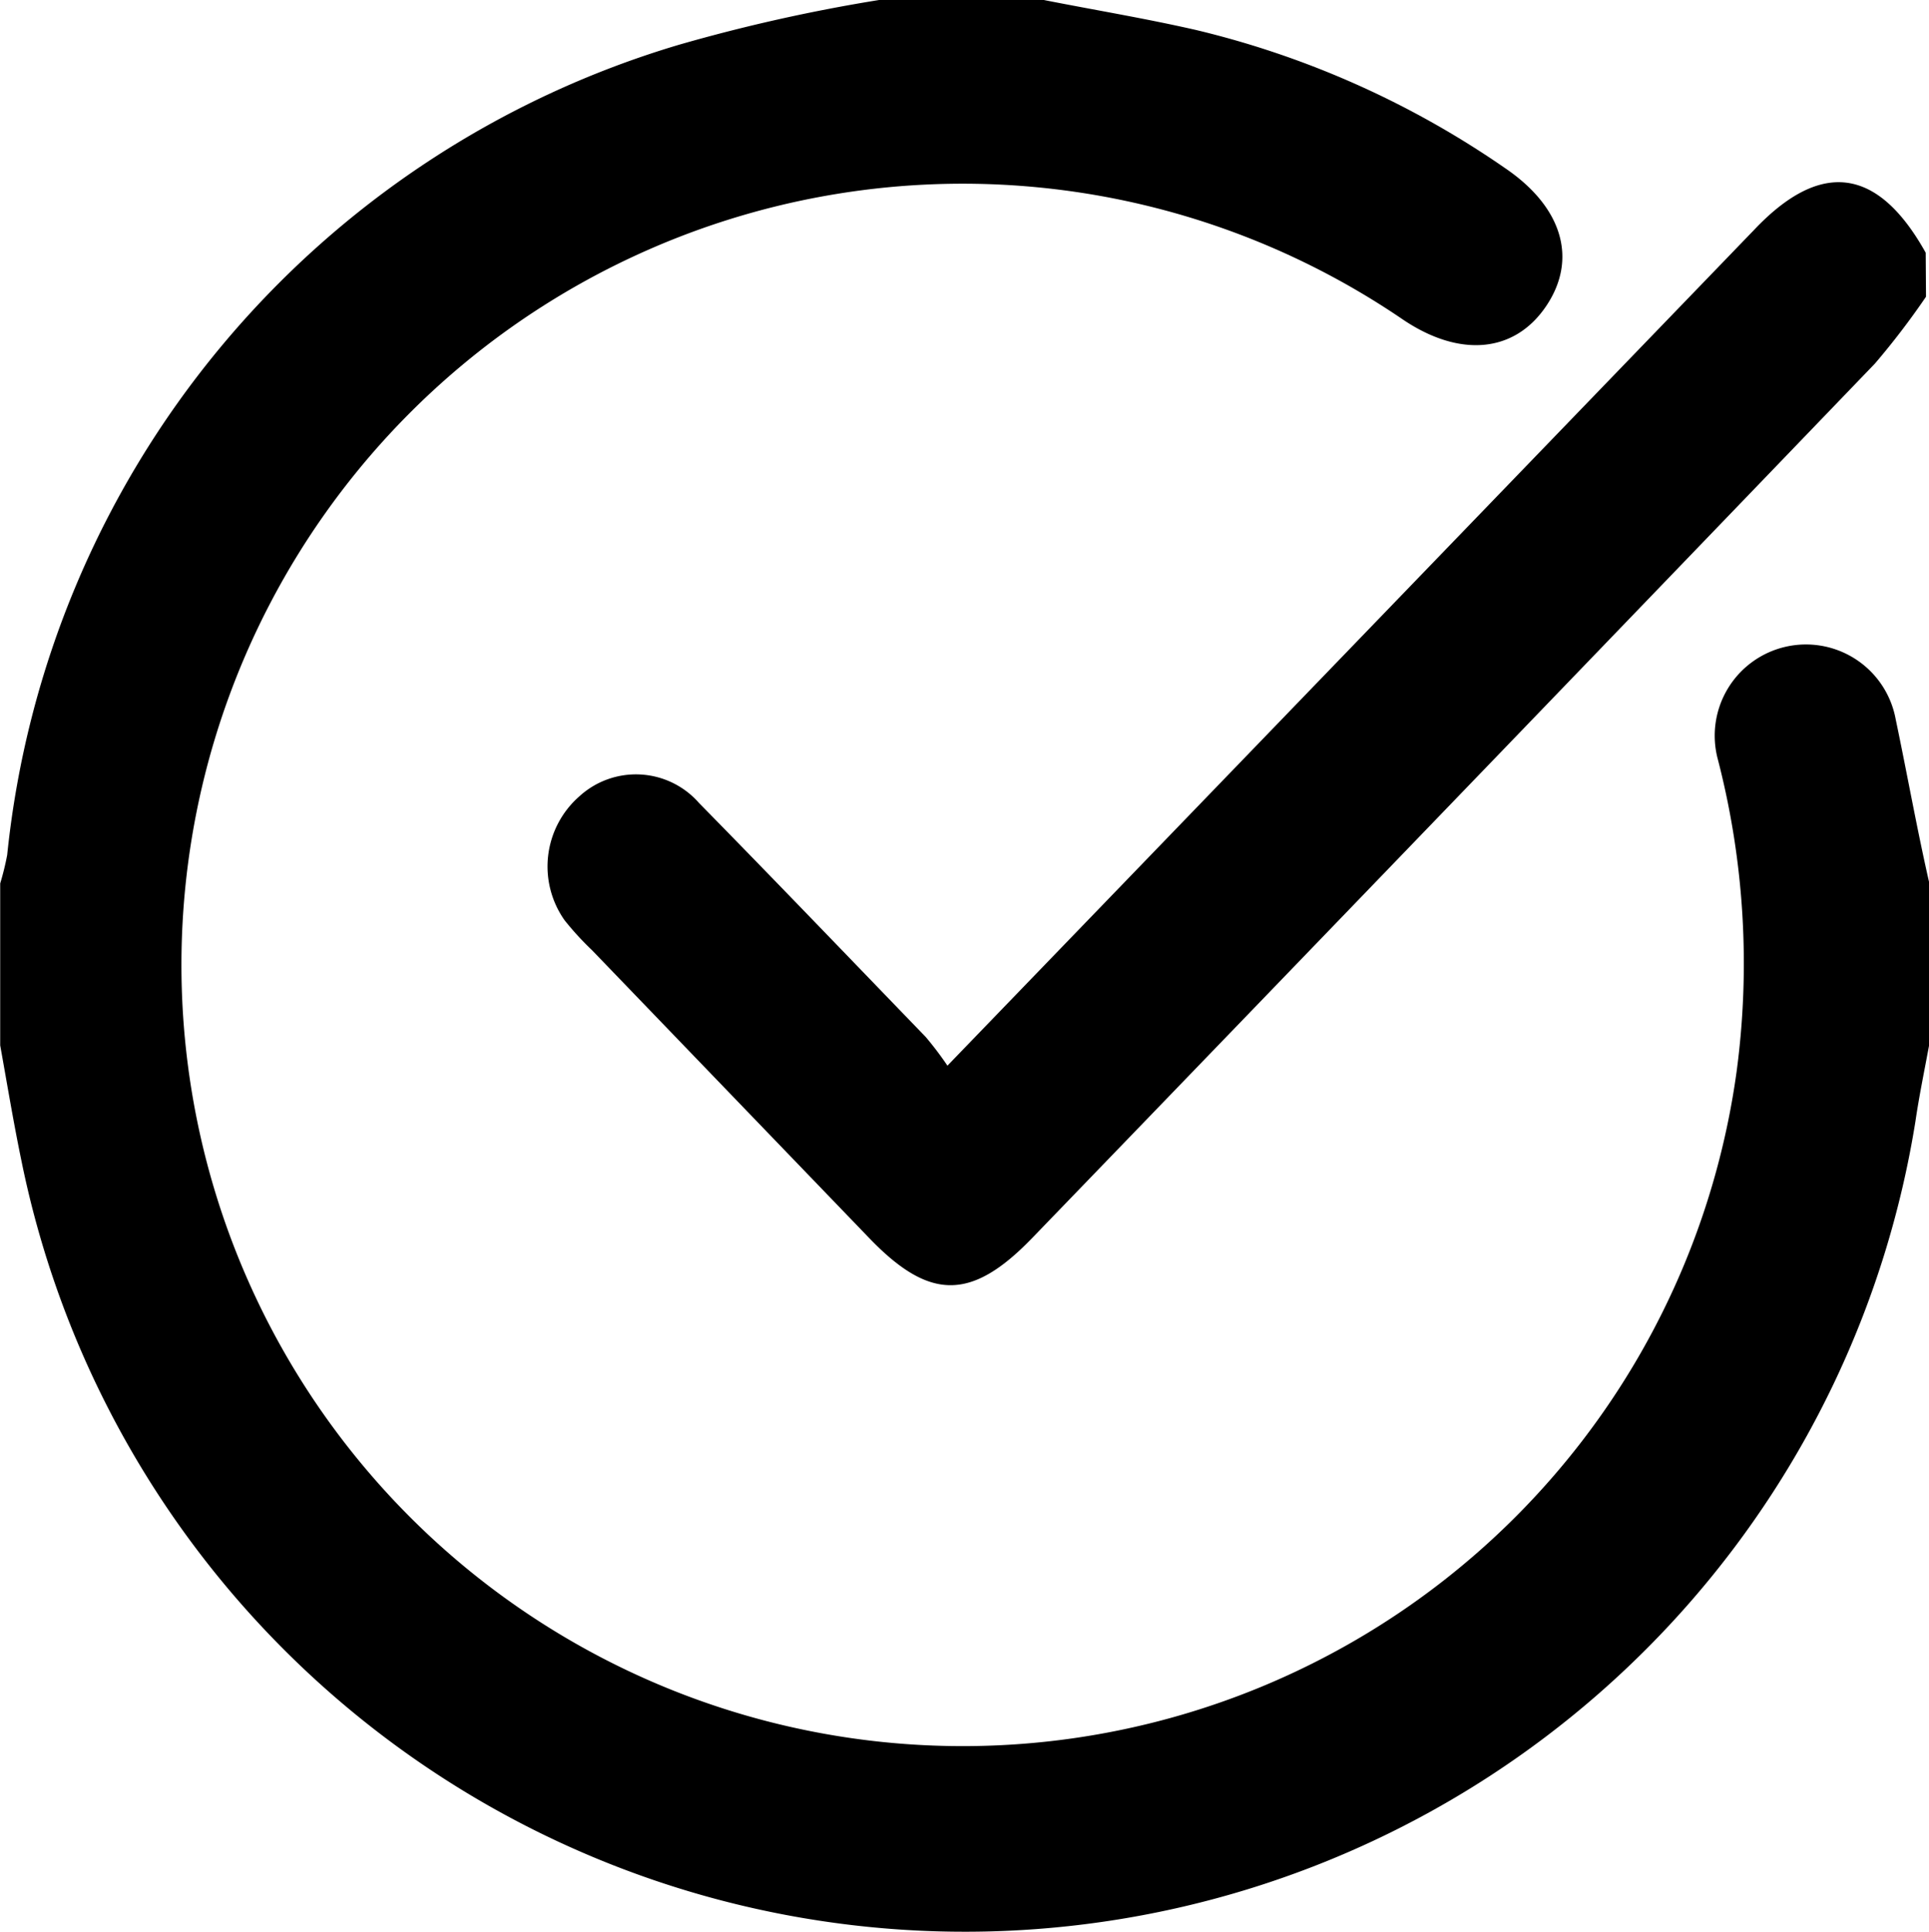 <svg xmlns="http://www.w3.org/2000/svg" width="19.326" height="19.359" viewBox="0 0 19.326 19.359">
  <g id="verifed" transform="translate(-0.05)">
    <path id="Path_14321" data-name="Path 14321" d="M17.818,4.56c.505.1,1,.181,1.523.3a9.189,9.189,0,0,1,3.1,1.386c.576.392.726.914.408,1.383s-.867.516-1.436.131A7.827,7.827,0,1,0,24.758,15.3a8.158,8.158,0,0,0-.187-3.13.914.914,0,1,1,1.781-.405c.114.542.211,1.088.335,1.634v1.634c-.047.254-.1.509-.137.763a9.645,9.645,0,0,1-18.974.4c-.08-.385-.144-.773-.214-1.162V13.411a2.715,2.715,0,0,0,.07-.285,9.479,9.479,0,0,1,6.732-8.118,17.073,17.073,0,0,1,2.009-.449Z" transform="translate(-7.31 -4.56)"/>
    <path id="Path_14322" data-name="Path 14322" d="M37.558,11.152a7.7,7.7,0,0,1-.512.67q-4.218,4.385-8.446,8.764c-.606.626-1.024.626-1.627,0L24.194,17.7a2.966,2.966,0,0,1-.275-.3.934.934,0,0,1,.147-1.242.84.84,0,0,1,1.2.067c.763.777,1.516,1.563,2.27,2.343a3.374,3.374,0,0,1,.218.288l2.621-2.715,5.463-5.661q1-1.055,1.717.231Z" transform="translate(-18.212 -8.179)"/>
  </g>
</svg>
